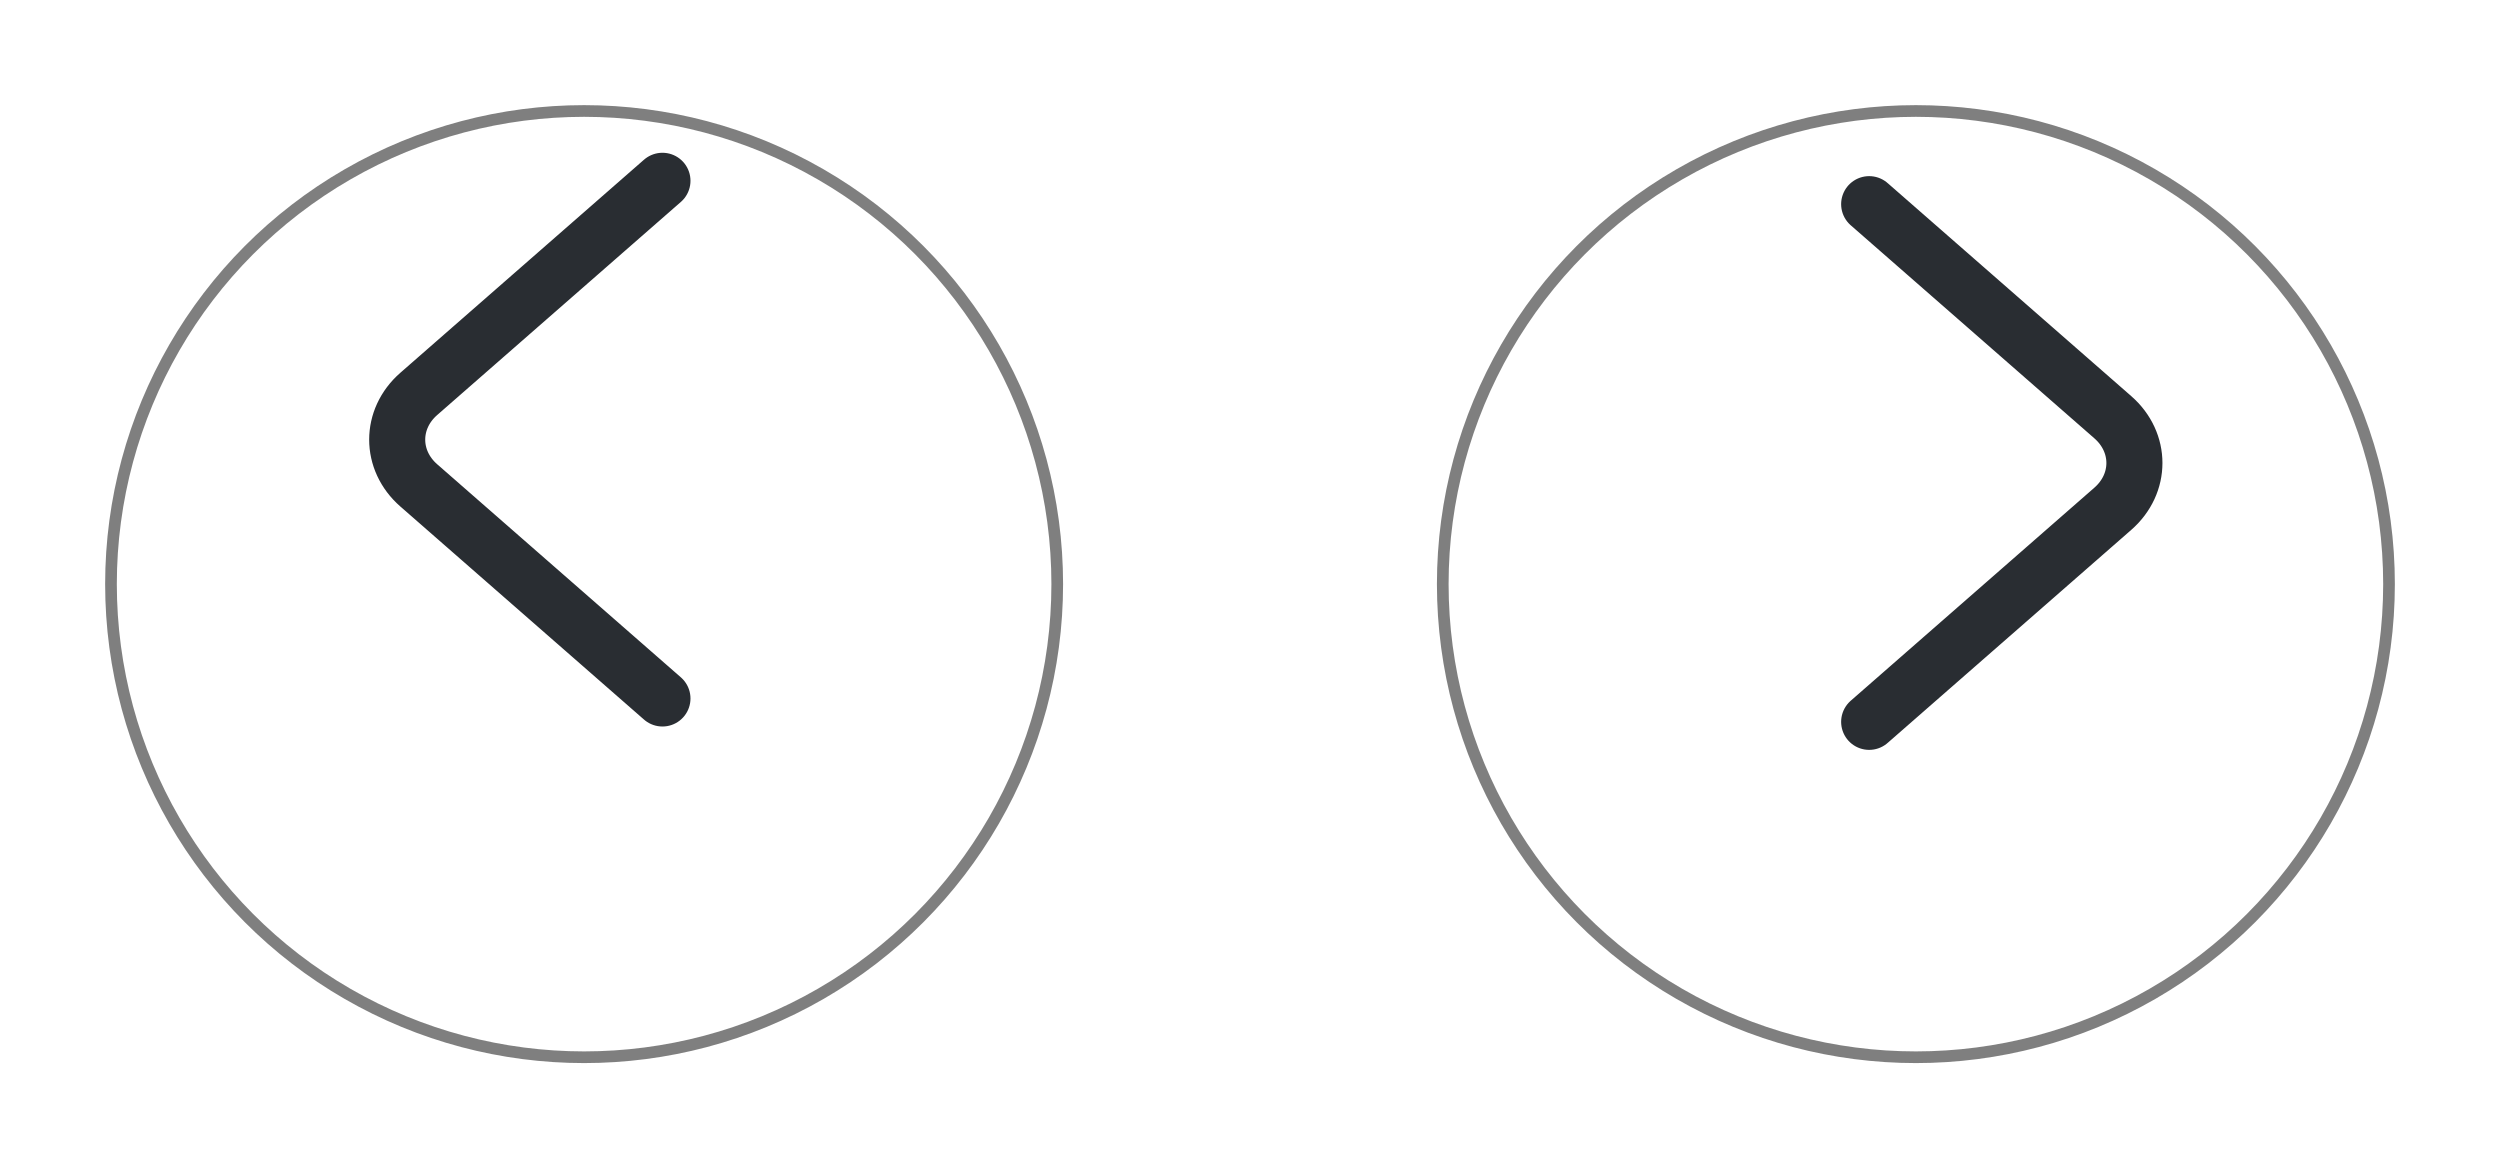 <svg width="107" height="50" viewBox="0 0 107 50" fill="none" xmlns="http://www.w3.org/2000/svg">
<g filter="url(#filter0_d_267_913)">
<circle cx="82" cy="21" r="20" fill="white"/>
<circle cx="82" cy="21" r="20.25" stroke="black" stroke-opacity="0.5" stroke-width="0.5"/>
</g>
<g filter="url(#filter1_d_267_913)">
<circle cx="25" cy="21" r="20" fill="white"/>
<circle cx="25" cy="21" r="20.25" stroke="black" stroke-opacity="0.5" stroke-width="0.5"/>
</g>
<path d="M28.353 29.895L17.924 20.775C16.692 19.698 16.692 17.935 17.924 16.858L28.353 7.738" stroke="#292D32" stroke-width="2.399" stroke-miterlimit="10" stroke-linecap="round" stroke-linejoin="round"/>
<path d="M80 30.895L90.429 21.775C91.661 20.698 91.661 18.936 90.429 17.858L80 8.738" stroke="#292D32" stroke-width="2.399" stroke-miterlimit="10" stroke-linecap="round" stroke-linejoin="round"/>
<defs>
<filter id="filter0_d_267_913" x="57.5" y="0.5" width="49" height="49" filterUnits="userSpaceOnUse" color-interpolation-filters="sRGB">
<feFlood flood-opacity="0" result="BackgroundImageFix"/>
<feColorMatrix in="SourceAlpha" type="matrix" values="0 0 0 0 0 0 0 0 0 0 0 0 0 0 0 0 0 0 127 0" result="hardAlpha"/>
<feOffset dy="4"/>
<feGaussianBlur stdDeviation="2"/>
<feComposite in2="hardAlpha" operator="out"/>
<feColorMatrix type="matrix" values="0 0 0 0 0 0 0 0 0 0 0 0 0 0 0 0 0 0 0.25 0"/>
<feBlend mode="normal" in2="BackgroundImageFix" result="effect1_dropShadow_267_913"/>
<feBlend mode="normal" in="SourceGraphic" in2="effect1_dropShadow_267_913" result="shape"/>
</filter>
<filter id="filter1_d_267_913" x="0.5" y="0.5" width="49" height="49" filterUnits="userSpaceOnUse" color-interpolation-filters="sRGB">
<feFlood flood-opacity="0" result="BackgroundImageFix"/>
<feColorMatrix in="SourceAlpha" type="matrix" values="0 0 0 0 0 0 0 0 0 0 0 0 0 0 0 0 0 0 127 0" result="hardAlpha"/>
<feOffset dy="4"/>
<feGaussianBlur stdDeviation="2"/>
<feComposite in2="hardAlpha" operator="out"/>
<feColorMatrix type="matrix" values="0 0 0 0 0 0 0 0 0 0 0 0 0 0 0 0 0 0 0.25 0"/>
<feBlend mode="normal" in2="BackgroundImageFix" result="effect1_dropShadow_267_913"/>
<feBlend mode="normal" in="SourceGraphic" in2="effect1_dropShadow_267_913" result="shape"/>
</filter>
</defs>
</svg>
